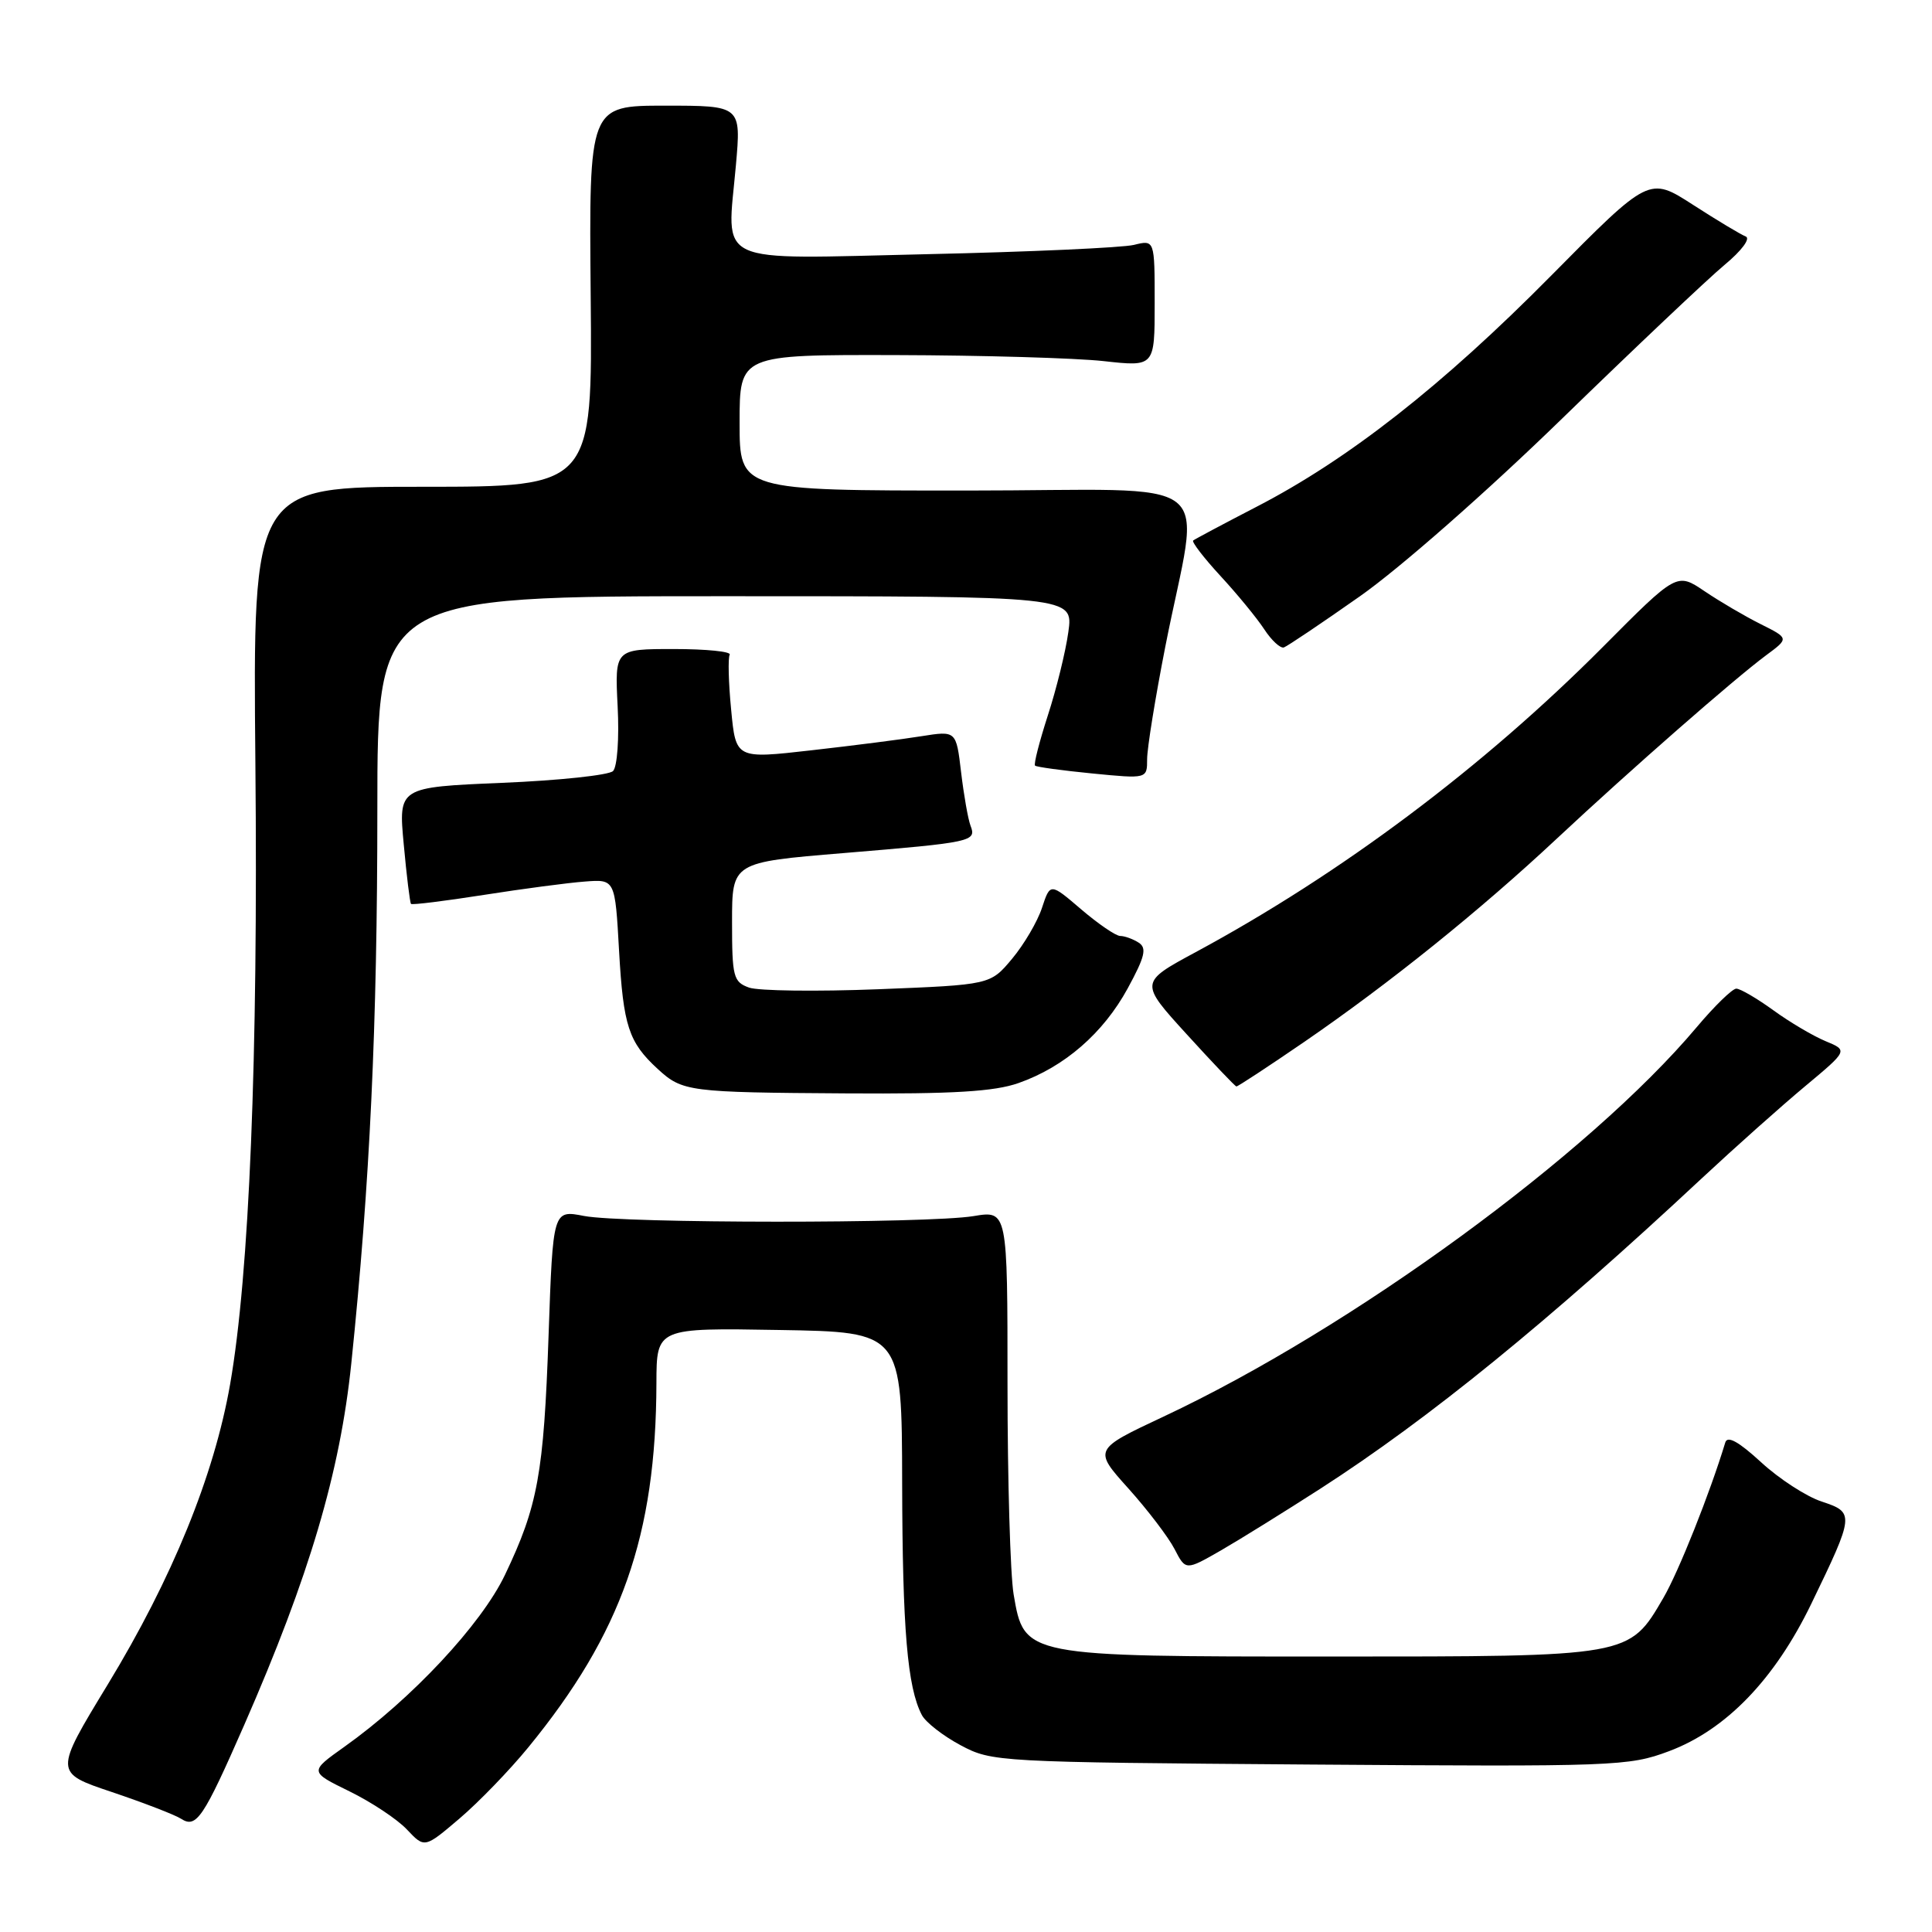 <?xml version="1.0" encoding="UTF-8" standalone="no"?>
<!DOCTYPE svg PUBLIC "-//W3C//DTD SVG 1.1//EN" "http://www.w3.org/Graphics/SVG/1.1/DTD/svg11.dtd" >
<svg xmlns="http://www.w3.org/2000/svg" xmlns:xlink="http://www.w3.org/1999/xlink" version="1.1" viewBox="0 0 256 256">
 <g >
 <path fill="currentColor"
d=" M 69.99 231.55 C 82.37 216.43 86.93 203.47 86.98 183.23 C 87.00 175.95 87.00 175.95 103.25 176.23 C 119.50 176.50 119.50 176.50 119.54 196.50 C 119.58 215.86 120.23 223.60 122.15 227.25 C 122.65 228.21 124.96 230.01 127.28 231.25 C 131.44 233.47 132.13 233.50 173.56 233.81 C 214.00 234.10 215.82 234.04 221.13 232.05 C 228.70 229.22 235.16 222.53 240.01 212.50 C 245.74 200.66 245.76 200.41 241.37 198.96 C 239.34 198.29 235.72 195.94 233.35 193.75 C 230.39 191.03 228.90 190.20 228.61 191.13 C 226.58 197.84 222.42 208.28 220.40 211.74 C 215.84 219.55 216.12 219.50 176.50 219.50 C 135.63 219.50 135.72 219.52 134.31 211.26 C 133.87 208.64 133.50 196.13 133.50 183.45 C 133.50 160.39 133.50 160.39 129.00 161.14 C 122.96 162.14 82.56 162.12 77.38 161.12 C 73.27 160.32 73.27 160.32 72.69 176.91 C 72.05 195.29 71.27 199.55 66.91 208.68 C 63.78 215.24 54.56 225.11 45.63 231.46 C 40.99 234.76 40.99 234.76 46.30 237.36 C 49.22 238.79 52.66 241.07 53.93 242.43 C 56.26 244.90 56.26 244.90 60.88 240.97 C 63.42 238.81 67.52 234.57 69.99 231.55 Z  M 32.38 228.52 C 40.98 208.87 45.06 195.09 46.55 180.65 C 49.02 156.79 50.00 135.90 50.00 107.27 C 50.00 79.00 50.00 79.00 96.11 79.00 C 142.23 79.00 142.23 79.00 141.56 83.75 C 141.20 86.36 139.97 91.34 138.84 94.81 C 137.72 98.29 136.95 101.27 137.15 101.45 C 137.34 101.63 140.76 102.10 144.75 102.49 C 152.00 103.20 152.00 103.20 152.00 100.59 C 152.00 99.15 153.08 92.46 154.40 85.73 C 159.01 62.24 162.51 65.00 128.09 65.00 C 98.00 65.00 98.00 65.00 98.00 56.00 C 98.00 47.00 98.00 47.00 118.75 47.05 C 130.16 47.08 142.54 47.44 146.25 47.85 C 153.00 48.60 153.00 48.60 153.00 40.19 C 153.00 31.77 153.00 31.77 150.25 32.45 C 148.74 32.82 136.41 33.38 122.86 33.68 C 94.14 34.33 96.32 35.34 97.51 21.91 C 98.21 14.00 98.21 14.00 88.12 14.00 C 78.04 14.00 78.04 14.00 78.27 39.25 C 78.50 64.50 78.50 64.50 56.00 64.50 C 33.50 64.50 33.50 64.50 33.84 101.21 C 34.21 140.25 33.04 168.83 30.49 183.43 C 28.37 195.53 22.82 209.15 14.28 223.20 C 7.17 234.89 7.17 234.89 14.84 237.46 C 19.05 238.88 23.18 240.47 24.00 241.00 C 26.02 242.30 26.94 240.93 32.38 228.52 Z  M 175.00 197.23 C 189.38 187.96 205.14 175.13 225.50 156.13 C 229.90 152.03 236.06 146.54 239.19 143.93 C 244.87 139.19 244.87 139.19 241.90 137.96 C 240.26 137.28 237.14 135.44 234.97 133.86 C 232.80 132.29 230.59 131.00 230.07 131.00 C 229.55 131.00 227.18 133.30 224.81 136.12 C 210.58 153.02 179.14 175.99 154.19 187.70 C 144.88 192.07 144.88 192.07 149.51 197.22 C 152.06 200.06 154.81 203.67 155.63 205.25 C 157.11 208.12 157.11 208.12 161.81 205.42 C 164.39 203.93 170.32 200.24 175.00 197.23 Z  M 134.96 143.51 C 141.05 141.37 146.19 136.90 149.43 130.96 C 151.72 126.75 151.99 125.61 150.87 124.90 C 150.12 124.42 149.02 124.02 148.43 124.02 C 147.84 124.01 145.52 122.42 143.26 120.49 C 139.16 116.98 139.16 116.98 138.07 120.29 C 137.47 122.12 135.68 125.16 134.10 127.05 C 131.22 130.49 131.22 130.49 116.36 131.08 C 108.19 131.40 100.49 131.30 99.25 130.86 C 97.17 130.11 97.00 129.44 97.00 122.15 C 97.00 114.26 97.00 114.26 111.75 113.04 C 128.89 111.62 129.41 111.50 128.60 109.41 C 128.27 108.54 127.71 105.35 127.35 102.32 C 126.70 96.82 126.70 96.82 122.10 97.55 C 119.57 97.96 113.00 98.80 107.50 99.42 C 97.50 100.56 97.50 100.56 96.88 94.03 C 96.53 90.44 96.45 87.16 96.69 86.75 C 96.92 86.34 93.60 86.00 89.29 86.00 C 81.46 86.00 81.46 86.00 81.84 93.59 C 82.06 97.83 81.79 101.61 81.23 102.17 C 80.69 102.71 74.07 103.42 66.52 103.73 C 52.79 104.31 52.79 104.31 53.50 111.90 C 53.88 116.08 54.32 119.62 54.46 119.77 C 54.60 119.93 58.94 119.39 64.11 118.58 C 69.27 117.77 75.30 116.97 77.50 116.81 C 81.50 116.50 81.50 116.50 82.03 126.00 C 82.59 135.94 83.30 138.11 87.16 141.65 C 90.43 144.65 91.22 144.75 112.12 144.88 C 126.29 144.97 131.76 144.64 134.96 143.51 Z  M 172.83 138.05 C 184.10 130.31 196.08 120.67 206.30 111.11 C 216.08 101.97 229.82 89.94 234.03 86.82 C 237.06 84.58 237.06 84.58 233.28 82.69 C 231.20 81.65 227.86 79.69 225.85 78.33 C 222.19 75.86 222.19 75.86 212.35 85.76 C 196.51 101.67 177.70 115.77 158.44 126.16 C 150.99 130.18 150.99 130.18 157.25 137.05 C 160.69 140.83 163.65 143.94 163.83 143.96 C 164.01 143.98 168.06 141.32 172.83 138.05 Z  M 180.21 79.00 C 185.47 75.31 197.05 65.13 206.98 55.47 C 216.62 46.10 226.30 36.94 228.50 35.11 C 230.79 33.21 231.99 31.59 231.31 31.33 C 230.66 31.08 227.51 29.19 224.32 27.13 C 218.52 23.39 218.52 23.39 205.51 36.55 C 191.14 51.08 178.66 60.87 166.50 67.15 C 162.10 69.43 158.32 71.44 158.10 71.62 C 157.89 71.81 159.51 73.92 161.72 76.32 C 163.93 78.71 166.54 81.89 167.51 83.37 C 168.48 84.86 169.66 85.94 170.12 85.79 C 170.58 85.63 175.12 82.58 180.21 79.00 Z "/>
</g>
</svg>